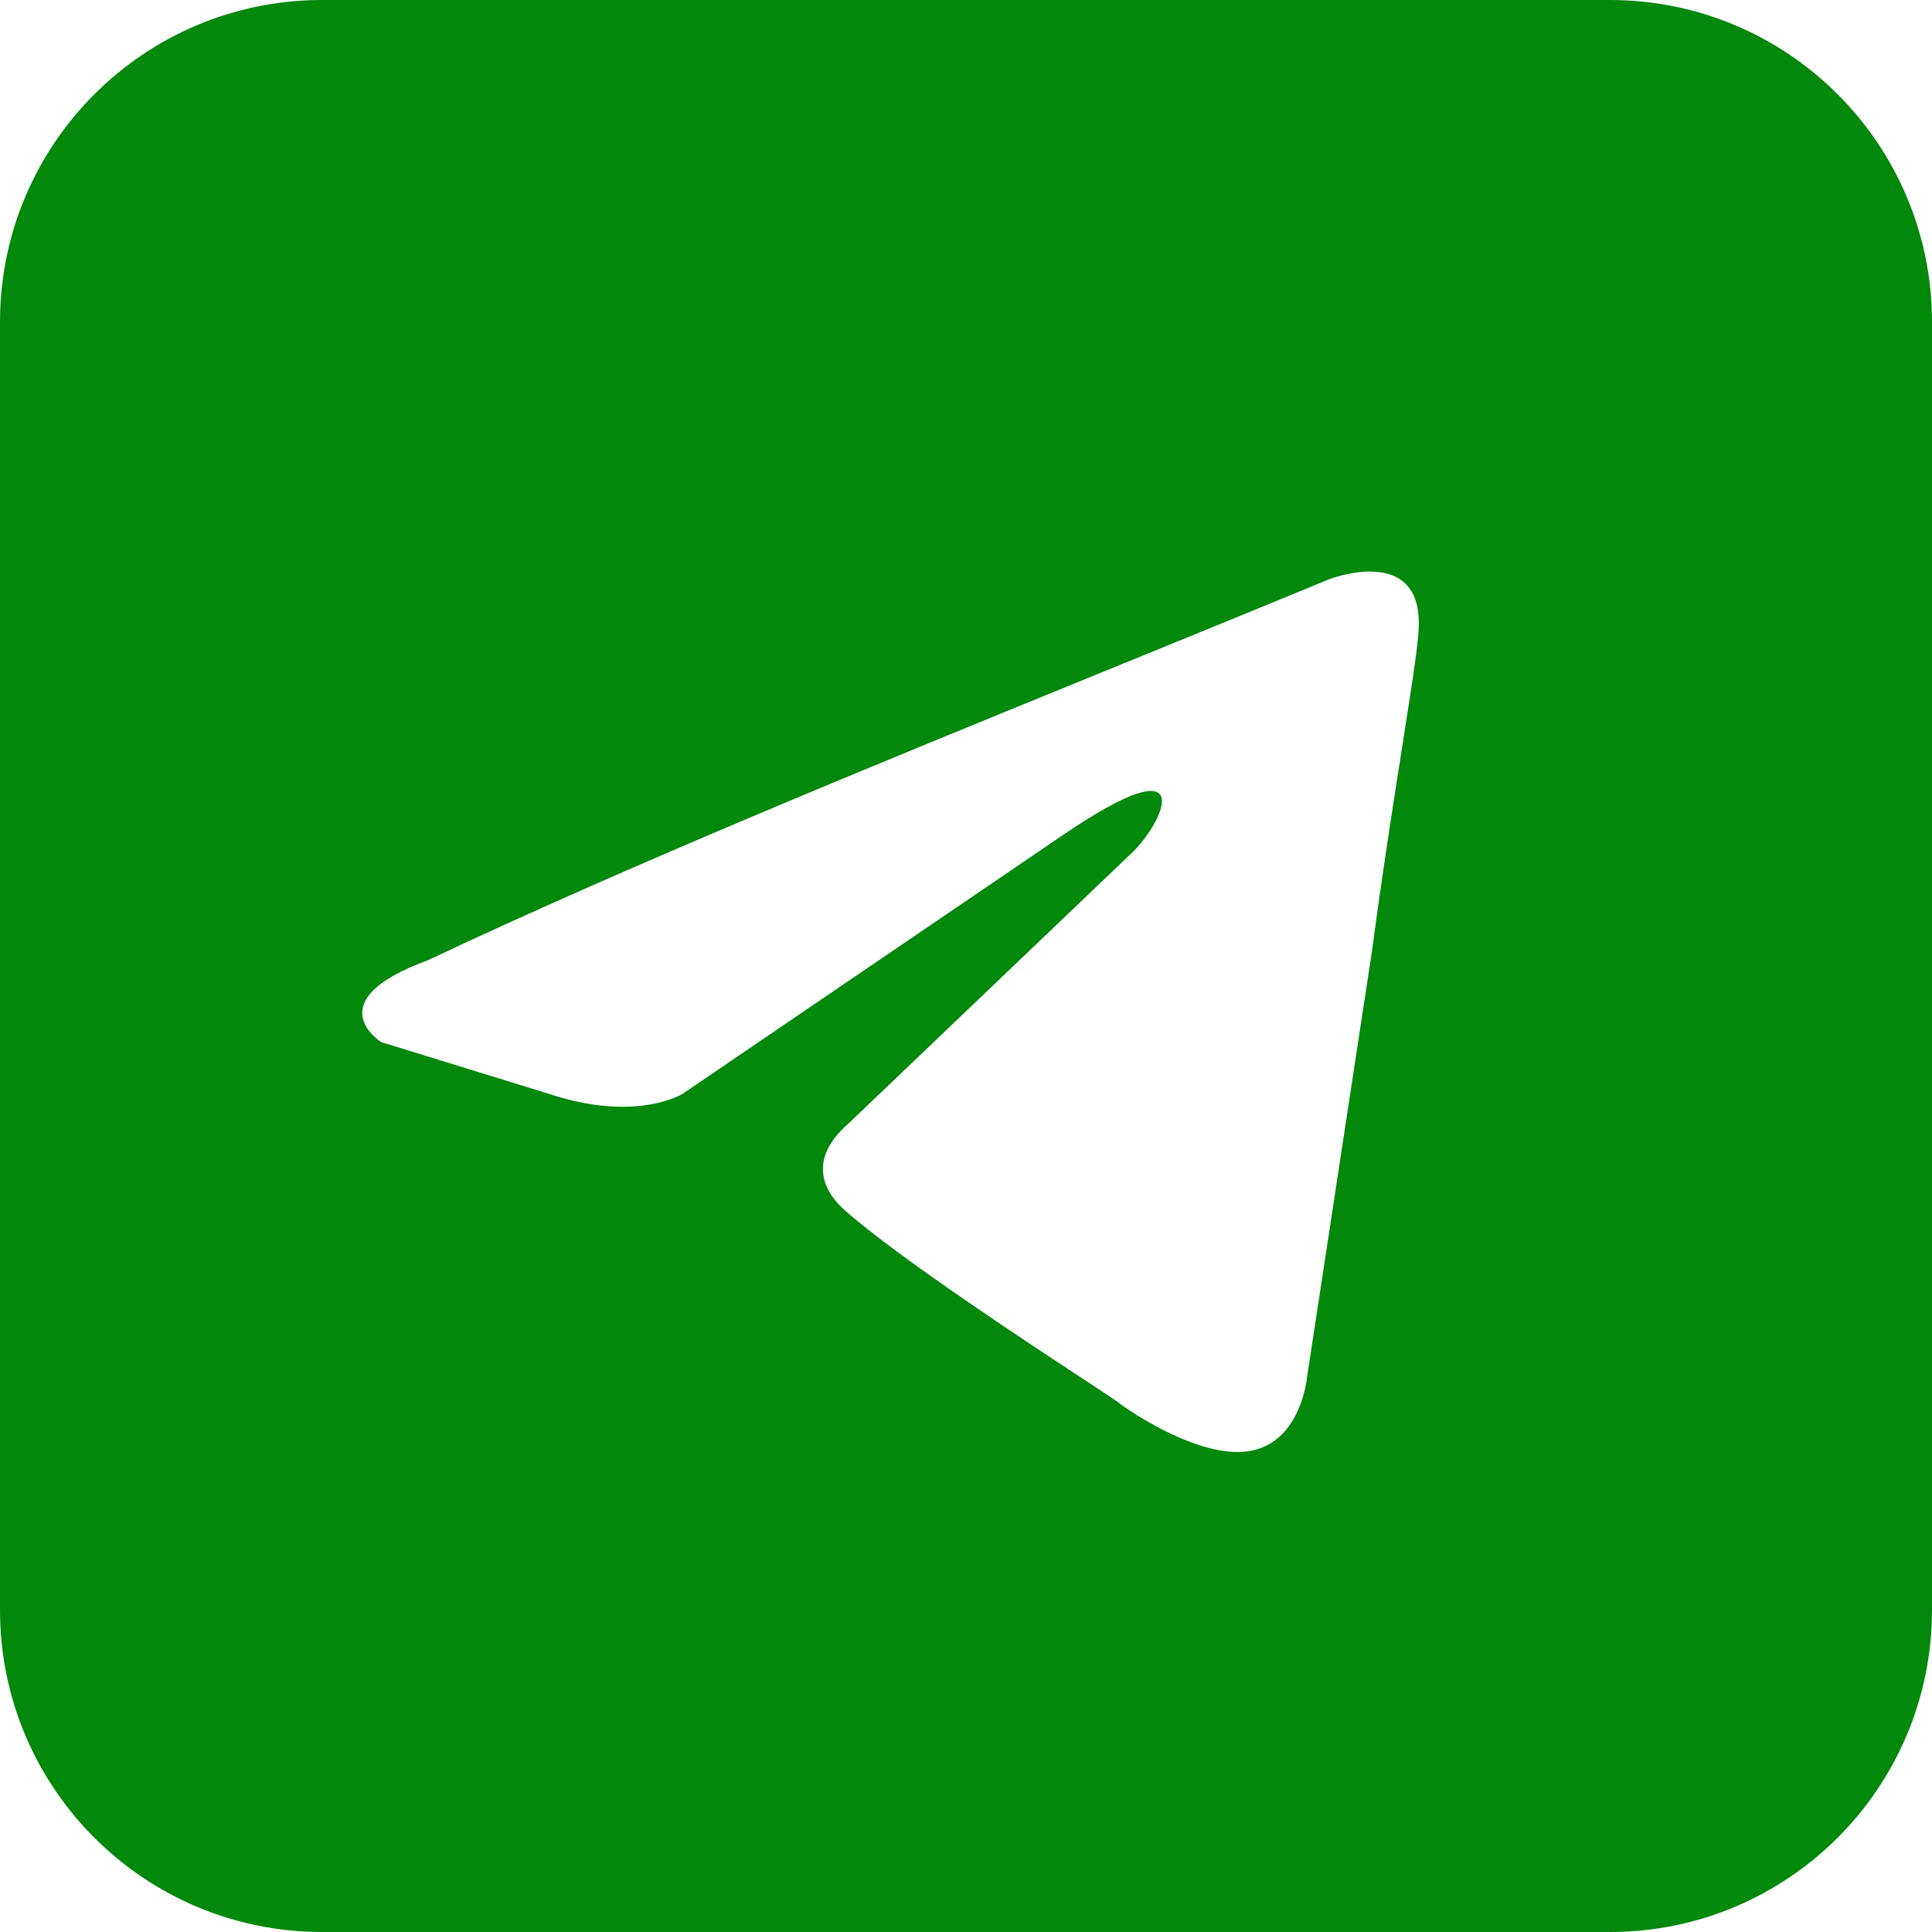 <svg width="24" height="24" viewBox="0 0 24 24" fill="none" xmlns="http://www.w3.org/2000/svg">
<path id="Vector" fill-rule="evenodd" clip-rule="evenodd" d="M4 0C1.791 0 0 1.791 0 4V20C0 22.209 1.791 24 4 24H20C22.209 24 24 22.209 24 20V4C24 1.791 22.209 0 20 0H4ZM17.619 7.873C17.721 6.723 16.507 7.197 16.507 7.197C15.608 7.569 14.68 7.947 13.743 8.329C10.848 9.51 7.857 10.73 5.309 11.931C3.926 12.438 4.735 12.945 4.735 12.945L6.928 13.622C7.939 13.926 8.479 13.588 8.479 13.588L13.201 10.375C14.887 9.226 14.483 10.172 14.078 10.578L10.537 13.96C9.997 14.433 10.267 14.839 10.503 15.042C11.172 15.632 12.816 16.711 13.536 17.183C13.723 17.307 13.848 17.388 13.876 17.409C14.044 17.545 14.955 18.153 15.562 18.018C16.169 17.883 16.237 17.105 16.237 17.105L17.046 11.796C17.167 10.877 17.306 9.993 17.417 9.287C17.522 8.615 17.603 8.104 17.619 7.873Z" fill="#02880B"/>
</svg>
